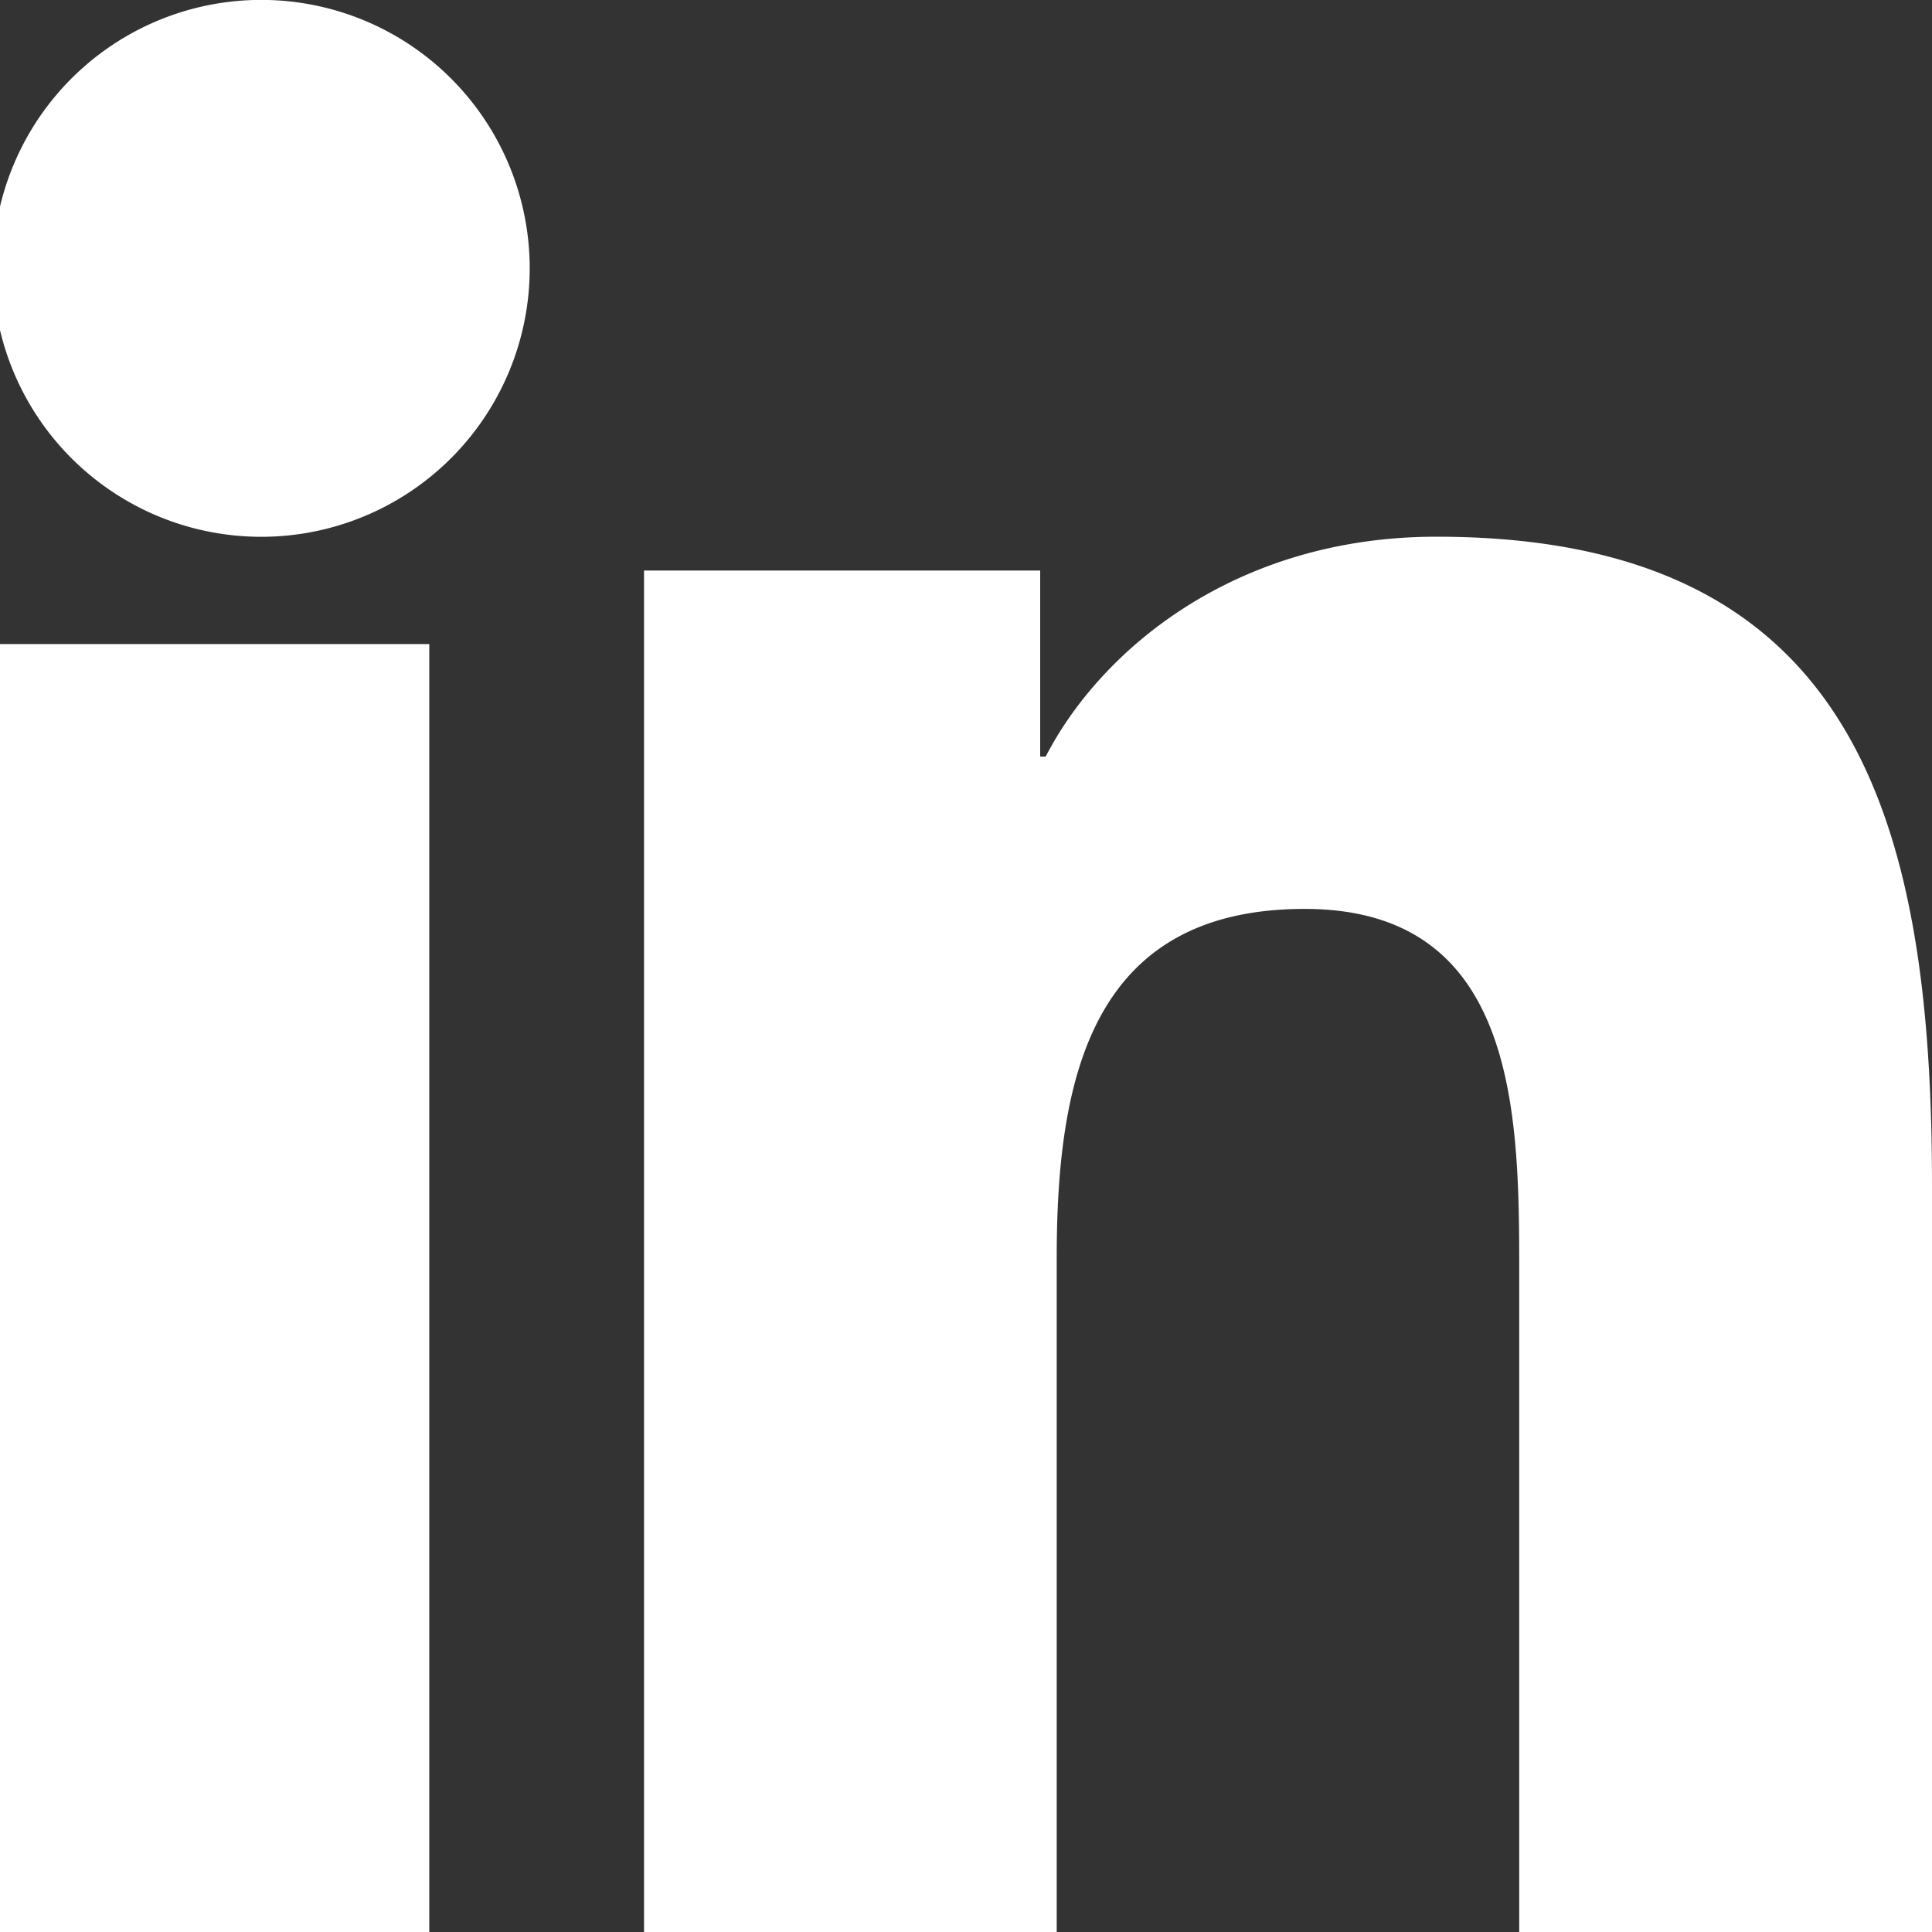 <svg xmlns="http://www.w3.org/2000/svg" width="20" height="20" viewBox="0 0 20 20">
    <rect x="0" y="0" width="20" height="20" fill="#333333" stroke="none"/>
    <g fill="#FFF" fill-rule="nonzero">
        <path d="M2.779 0a2.779 2.779 0 1 0 0 5.556 2.779 2.779 0 0 0 0-5.556zM0 6.667h4.444V20H0zM14.87 5.556c-2.08 0-3.474 1.168-4.045 2.276h-.057V5.906H6.667V20h4.272v-6.972c0-1.839.342-3.619 2.566-3.619 2.193 0 2.222 2.102 2.222 3.736V20H20v-7.73c0-3.795-.8-6.714-5.13-6.714z"/>
    </g>
</svg>
